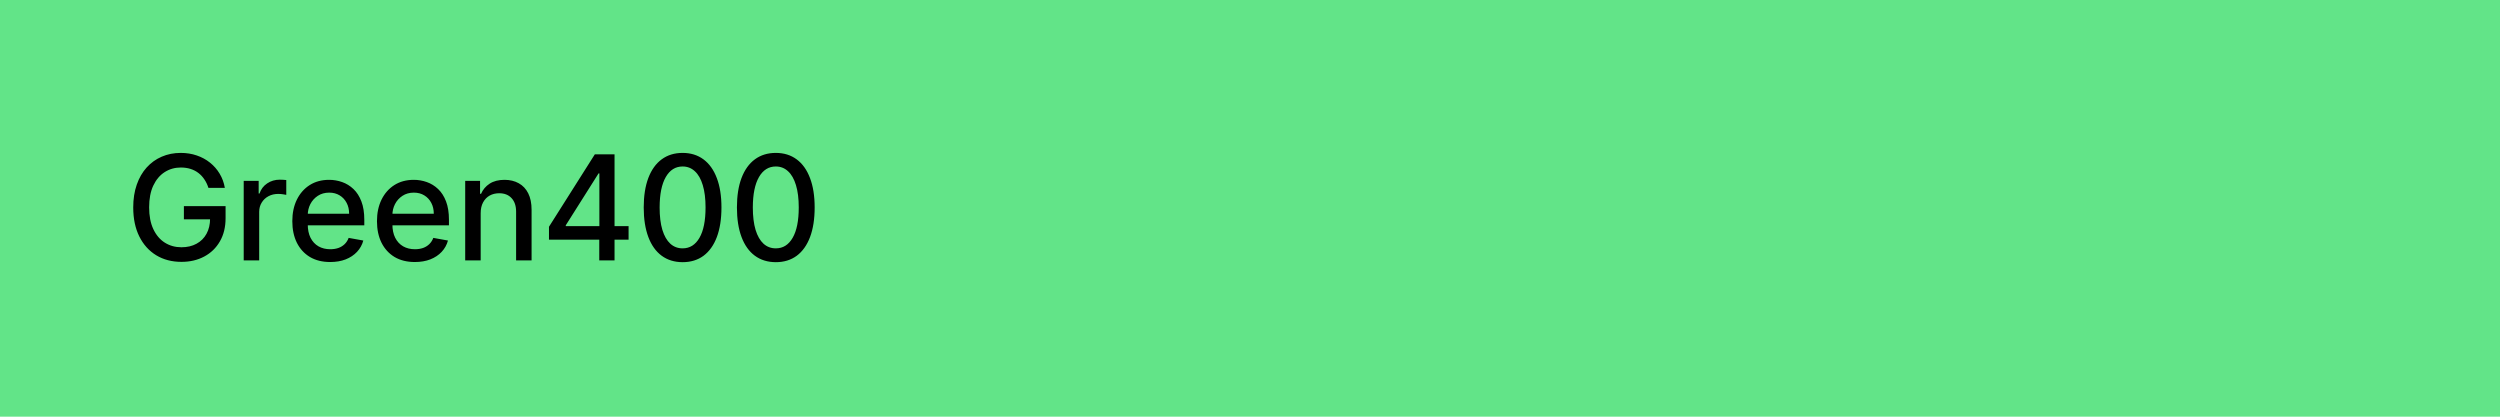 <svg width="240" height="40" viewBox="0 0 240 40" fill="none" xmlns="http://www.w3.org/2000/svg">
<rect width="240" height="40" fill="#62E488"/>
<path d="M20.009 18.035C19.913 17.733 19.784 17.463 19.621 17.224C19.462 16.983 19.272 16.777 19.05 16.608C18.828 16.436 18.574 16.305 18.289 16.215C18.007 16.126 17.697 16.081 17.359 16.081C16.786 16.081 16.269 16.229 15.808 16.523C15.348 16.818 14.983 17.251 14.714 17.821C14.449 18.388 14.317 19.082 14.317 19.904C14.317 20.729 14.451 21.427 14.72 21.997C14.988 22.567 15.356 23 15.823 23.295C16.291 23.59 16.822 23.737 17.419 23.737C17.973 23.737 18.455 23.625 18.866 23.399C19.28 23.174 19.6 22.856 19.825 22.445C20.054 22.03 20.168 21.543 20.168 20.983L20.566 21.058H17.653V19.79H21.655V20.948C21.655 21.803 21.473 22.546 21.108 23.175C20.747 23.802 20.246 24.286 19.607 24.627C18.97 24.968 18.241 25.139 17.419 25.139C16.498 25.139 15.689 24.927 14.993 24.503C14.3 24.079 13.76 23.477 13.372 22.698C12.984 21.916 12.79 20.988 12.79 19.914C12.79 19.102 12.903 18.373 13.129 17.727C13.354 17.08 13.671 16.532 14.078 16.081C14.489 15.627 14.971 15.28 15.525 15.042C16.082 14.8 16.69 14.679 17.349 14.679C17.9 14.679 18.412 14.76 18.886 14.923C19.363 15.085 19.787 15.315 20.158 15.614C20.533 15.912 20.843 16.267 21.088 16.678C21.333 17.085 21.499 17.538 21.585 18.035H20.009ZM23.396 25V17.364H24.832V18.577H24.912C25.051 18.166 25.296 17.843 25.648 17.607C26.002 17.369 26.403 17.249 26.851 17.249C26.944 17.249 27.053 17.253 27.179 17.259C27.308 17.266 27.409 17.274 27.482 17.284V18.706C27.423 18.689 27.317 18.671 27.164 18.651C27.012 18.628 26.859 18.616 26.707 18.616C26.355 18.616 26.042 18.691 25.767 18.84C25.495 18.986 25.28 19.19 25.121 19.452C24.962 19.71 24.882 20.005 24.882 20.337V25H23.396ZM31.696 25.154C30.944 25.154 30.296 24.993 29.753 24.672C29.212 24.347 28.795 23.891 28.5 23.305C28.208 22.715 28.062 22.024 28.062 21.232C28.062 20.449 28.208 19.76 28.5 19.163C28.795 18.567 29.206 18.101 29.733 17.766C30.263 17.432 30.883 17.264 31.592 17.264C32.023 17.264 32.441 17.335 32.845 17.478C33.249 17.62 33.612 17.844 33.934 18.149C34.255 18.454 34.509 18.85 34.694 19.337C34.88 19.821 34.973 20.41 34.973 21.102V21.629H28.902V20.516H33.516C33.516 20.125 33.437 19.778 33.277 19.477C33.118 19.172 32.895 18.931 32.606 18.756C32.321 18.58 31.986 18.492 31.602 18.492C31.184 18.492 30.82 18.595 30.508 18.8C30.2 19.003 29.961 19.268 29.792 19.596C29.627 19.921 29.544 20.274 29.544 20.655V21.525C29.544 22.035 29.633 22.47 29.812 22.827C29.994 23.185 30.248 23.459 30.573 23.648C30.898 23.833 31.277 23.926 31.711 23.926C31.993 23.926 32.25 23.886 32.482 23.807C32.714 23.724 32.914 23.601 33.084 23.439C33.252 23.276 33.382 23.076 33.471 22.837L34.878 23.091C34.766 23.505 34.563 23.868 34.272 24.18C33.983 24.488 33.62 24.728 33.183 24.901C32.749 25.07 32.253 25.154 31.696 25.154ZM39.823 25.154C39.071 25.154 38.423 24.993 37.879 24.672C37.339 24.347 36.922 23.891 36.627 23.305C36.335 22.715 36.189 22.024 36.189 21.232C36.189 20.449 36.335 19.76 36.627 19.163C36.922 18.567 37.332 18.101 37.859 17.766C38.39 17.432 39.01 17.264 39.719 17.264C40.15 17.264 40.567 17.335 40.972 17.478C41.376 17.62 41.739 17.844 42.06 18.149C42.382 18.454 42.636 18.85 42.821 19.337C43.007 19.821 43.099 20.41 43.099 21.102V21.629H37.029V20.516H41.643C41.643 20.125 41.563 19.778 41.404 19.477C41.245 19.172 41.021 18.931 40.733 18.756C40.448 18.58 40.113 18.492 39.729 18.492C39.311 18.492 38.947 18.595 38.635 18.8C38.327 19.003 38.088 19.268 37.919 19.596C37.753 19.921 37.67 20.274 37.67 20.655V21.525C37.67 22.035 37.76 22.47 37.939 22.827C38.121 23.185 38.375 23.459 38.7 23.648C39.024 23.833 39.404 23.926 39.838 23.926C40.12 23.926 40.377 23.886 40.609 23.807C40.841 23.724 41.041 23.601 41.21 23.439C41.379 23.276 41.509 23.076 41.598 22.837L43.005 23.091C42.892 23.505 42.69 23.868 42.398 24.18C42.11 24.488 41.747 24.728 41.31 24.901C40.876 25.07 40.38 25.154 39.823 25.154ZM46.145 20.466V25H44.659V17.364H46.086V18.607H46.18C46.356 18.202 46.631 17.877 47.005 17.632C47.383 17.387 47.859 17.264 48.432 17.264C48.953 17.264 49.408 17.374 49.799 17.592C50.191 17.808 50.494 18.129 50.709 18.557C50.925 18.984 51.032 19.513 51.032 20.143V25H49.546V20.322C49.546 19.768 49.402 19.336 49.113 19.024C48.825 18.709 48.429 18.552 47.925 18.552C47.581 18.552 47.274 18.626 47.005 18.776C46.74 18.925 46.53 19.143 46.374 19.432C46.222 19.717 46.145 20.062 46.145 20.466ZM52.702 23.011V21.768L57.102 14.818H58.082V16.648H57.46L54.313 21.629V21.709H60.344V23.011H52.702ZM57.53 25V22.634L57.54 22.067V14.818H58.996V25H57.53ZM65.531 25.169C64.746 25.166 64.074 24.959 63.517 24.548C62.961 24.137 62.535 23.538 62.24 22.753C61.945 21.967 61.797 21.021 61.797 19.914C61.797 18.81 61.945 17.867 62.24 17.085C62.538 16.303 62.966 15.706 63.523 15.296C64.083 14.884 64.752 14.679 65.531 14.679C66.31 14.679 66.978 14.886 67.535 15.3C68.091 15.711 68.517 16.308 68.812 17.09C69.111 17.869 69.26 18.81 69.26 19.914C69.26 21.024 69.112 21.972 68.817 22.758C68.522 23.54 68.096 24.138 67.54 24.553C66.983 24.963 66.313 25.169 65.531 25.169ZM65.531 23.842C66.22 23.842 66.759 23.505 67.147 22.832C67.538 22.16 67.733 21.187 67.733 19.914C67.733 19.069 67.644 18.355 67.465 17.771C67.289 17.185 67.036 16.741 66.704 16.439C66.376 16.134 65.985 15.982 65.531 15.982C64.845 15.982 64.306 16.32 63.915 16.996C63.524 17.672 63.327 18.645 63.324 19.914C63.324 20.762 63.411 21.48 63.587 22.067C63.766 22.65 64.02 23.093 64.348 23.394C64.676 23.692 65.07 23.842 65.531 23.842ZM74.478 25.169C73.693 25.166 73.022 24.959 72.465 24.548C71.908 24.137 71.482 23.538 71.187 22.753C70.892 21.967 70.745 21.021 70.745 19.914C70.745 18.81 70.892 17.867 71.187 17.085C71.485 16.303 71.913 15.706 72.47 15.296C73.03 14.884 73.699 14.679 74.478 14.679C75.257 14.679 75.925 14.886 76.482 15.3C77.038 15.711 77.464 16.308 77.759 17.09C78.058 17.869 78.207 18.81 78.207 19.914C78.207 21.024 78.059 21.972 77.764 22.758C77.469 23.54 77.043 24.138 76.487 24.553C75.93 24.963 75.26 25.169 74.478 25.169ZM74.478 23.842C75.168 23.842 75.706 23.505 76.094 22.832C76.485 22.16 76.68 21.187 76.68 19.914C76.68 19.069 76.591 18.355 76.412 17.771C76.236 17.185 75.983 16.741 75.651 16.439C75.323 16.134 74.932 15.982 74.478 15.982C73.792 15.982 73.254 16.32 72.862 16.996C72.471 17.672 72.274 18.645 72.271 19.914C72.271 20.762 72.359 21.48 72.534 22.067C72.713 22.65 72.967 23.093 73.295 23.394C73.623 23.692 74.017 23.842 74.478 23.842Z" fill="black"/>
</svg>
